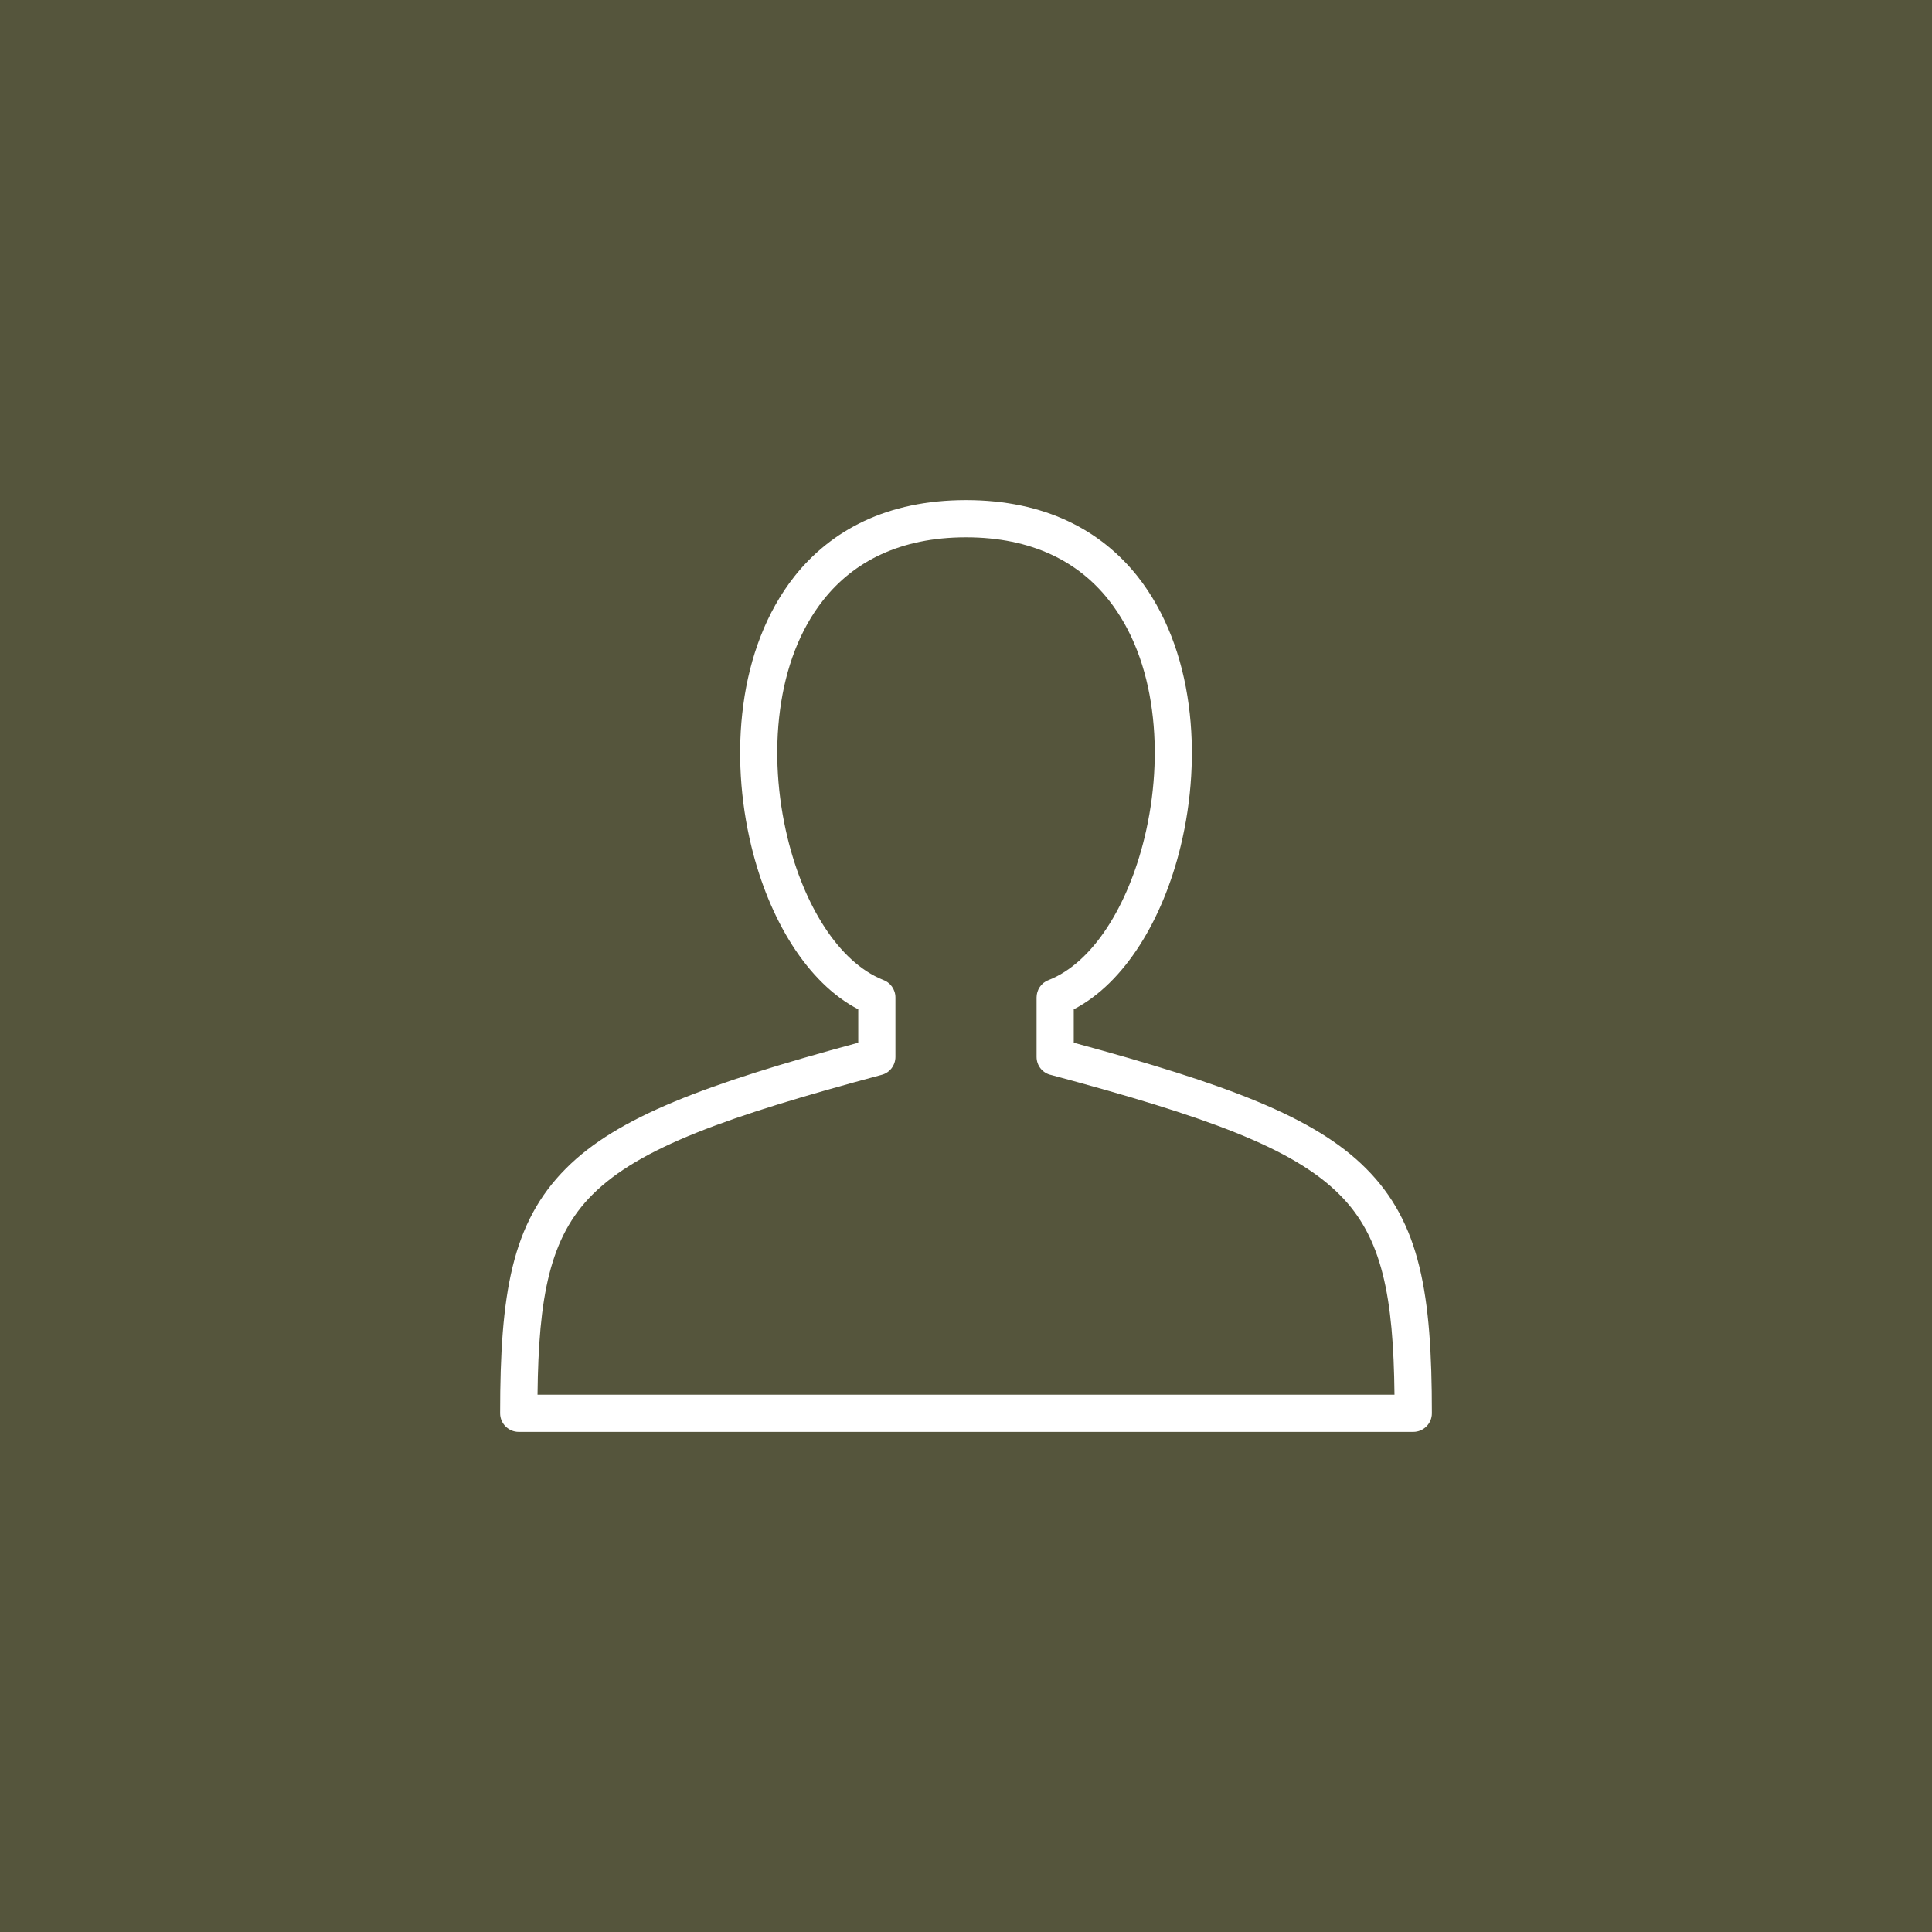 <?xml version="1.0" encoding="UTF-8"?>
<svg width="91.44mm" height="91.44mm" clip-rule="evenodd" fill-rule="evenodd" image-rendering="optimizeQuality" shape-rendering="geometricPrecision" text-rendering="geometricPrecision" version="1.1" viewBox="0 0 9144 9144" xmlns="http://www.w3.org/2000/svg">
 <rect x="0" y="0" width="9144" height="9144" fill="#808080" stroke="none"/>
 <defs>
  <style type="text/css">.fil0 {fill:#36BC9B} .fil3 {fill:white;fill-rule:nonzero} .fil1 {fill:#36BC9B;fill-opacity:0.502} .fil2 {fill:url(#a)}</style>
  <linearGradient id="a" x1="10043" x2="-898.9" y1="6303" y2="2841" gradientUnits="userSpaceOnUse">
   <stop stop-color="#55553c" offset="0"/>
   <stop stop-color="#55553c" offset="1"/>
  </linearGradient>
 </defs>
 <rect class="fil0" x="8882" y="7755" width="16.93" height="16.94"/>
 <polygon class="fil1" points="8882 7755 8873 7755 8873 7772 8882 7772"/>
 <polygon class="fil1" points="8907 7755 8898 7755 8898 7772 8907 7772"/>
 <polygon class="fil1" points="8882 7772 8882 7781 8898 7781 8898 7772"/>
 <polygon class="fil1" points="8882 7747 8882 7755 8898 7755 8898 7747"/>
 <rect class="fil0" x="8882" y="7696" width="16.93" height="16.94"/>
 <rect class="fil0" x="8865" y="7705" width="16.93" height="16.94"/>
 <rect class="fil0" x="8848" y="7713" width="16.93" height="16.94"/>
 <rect class="fil0" x="8898" y="7705" width="16.93" height="16.94"/>
 <rect class="fil0" x="8915" y="7713" width="16.93" height="16.94"/>
 <rect class="fil0" x="8882" y="7645" width="16.93" height="16.94"/>
 <rect class="fil0" x="8865" y="7654" width="16.93" height="16.94"/>
 <rect class="fil0" x="8848" y="7662" width="16.93" height="16.94"/>
 <rect class="fil0" x="8898" y="7654" width="16.93" height="16.94"/>
 <rect class="fil0" x="8915" y="7662" width="16.93" height="16.94"/>
 <rect class="fil0" x="8932" y="7671" width="16.93" height="16.94"/>
 <rect class="fil0" x="8831" y="7671" width="16.93" height="16.94"/>
 <polygon class="fil2" points="0 0 9144 0 9144 9144 0 9144"/>
 <path class="fil3" d="m5304 6777h-2849c-48 0-88-39-88-88 0-563 54-901 312-1159 243-244 660-399 1383-595v-158c-241-125-422-425-506-772-52-214-68-448-38-669 30-225 108-438 242-608 173-218 438-361 812-361s639 143 812 361c134 170 212 383 242 608 30 221 14 455-38 669-84 347-265 647-506 772v158c723 196 1140 351 1383 595 258 258 312 596 312 1159 0 49-40 88-88 88h-1385zm-2760-176h4056c-5-462-57-745-260-947-222-223-634-370-1364-566-40-8-70-43-70-86v-281c0-35 21-69 56-82 212-83 377-354 455-675 47-194 62-405 35-605-26-195-92-378-206-521-141-178-360-295-674-295s-533 117-674 295c-114 143-180 326-206 521-27 200-12 411 35 605 77 319 241 588 451 673 35 12 60 45 60 84v281c0 39-26 75-65 85-733 197-1146 344-1369 567-203 202-255 485-260 947z"/>
</svg>
